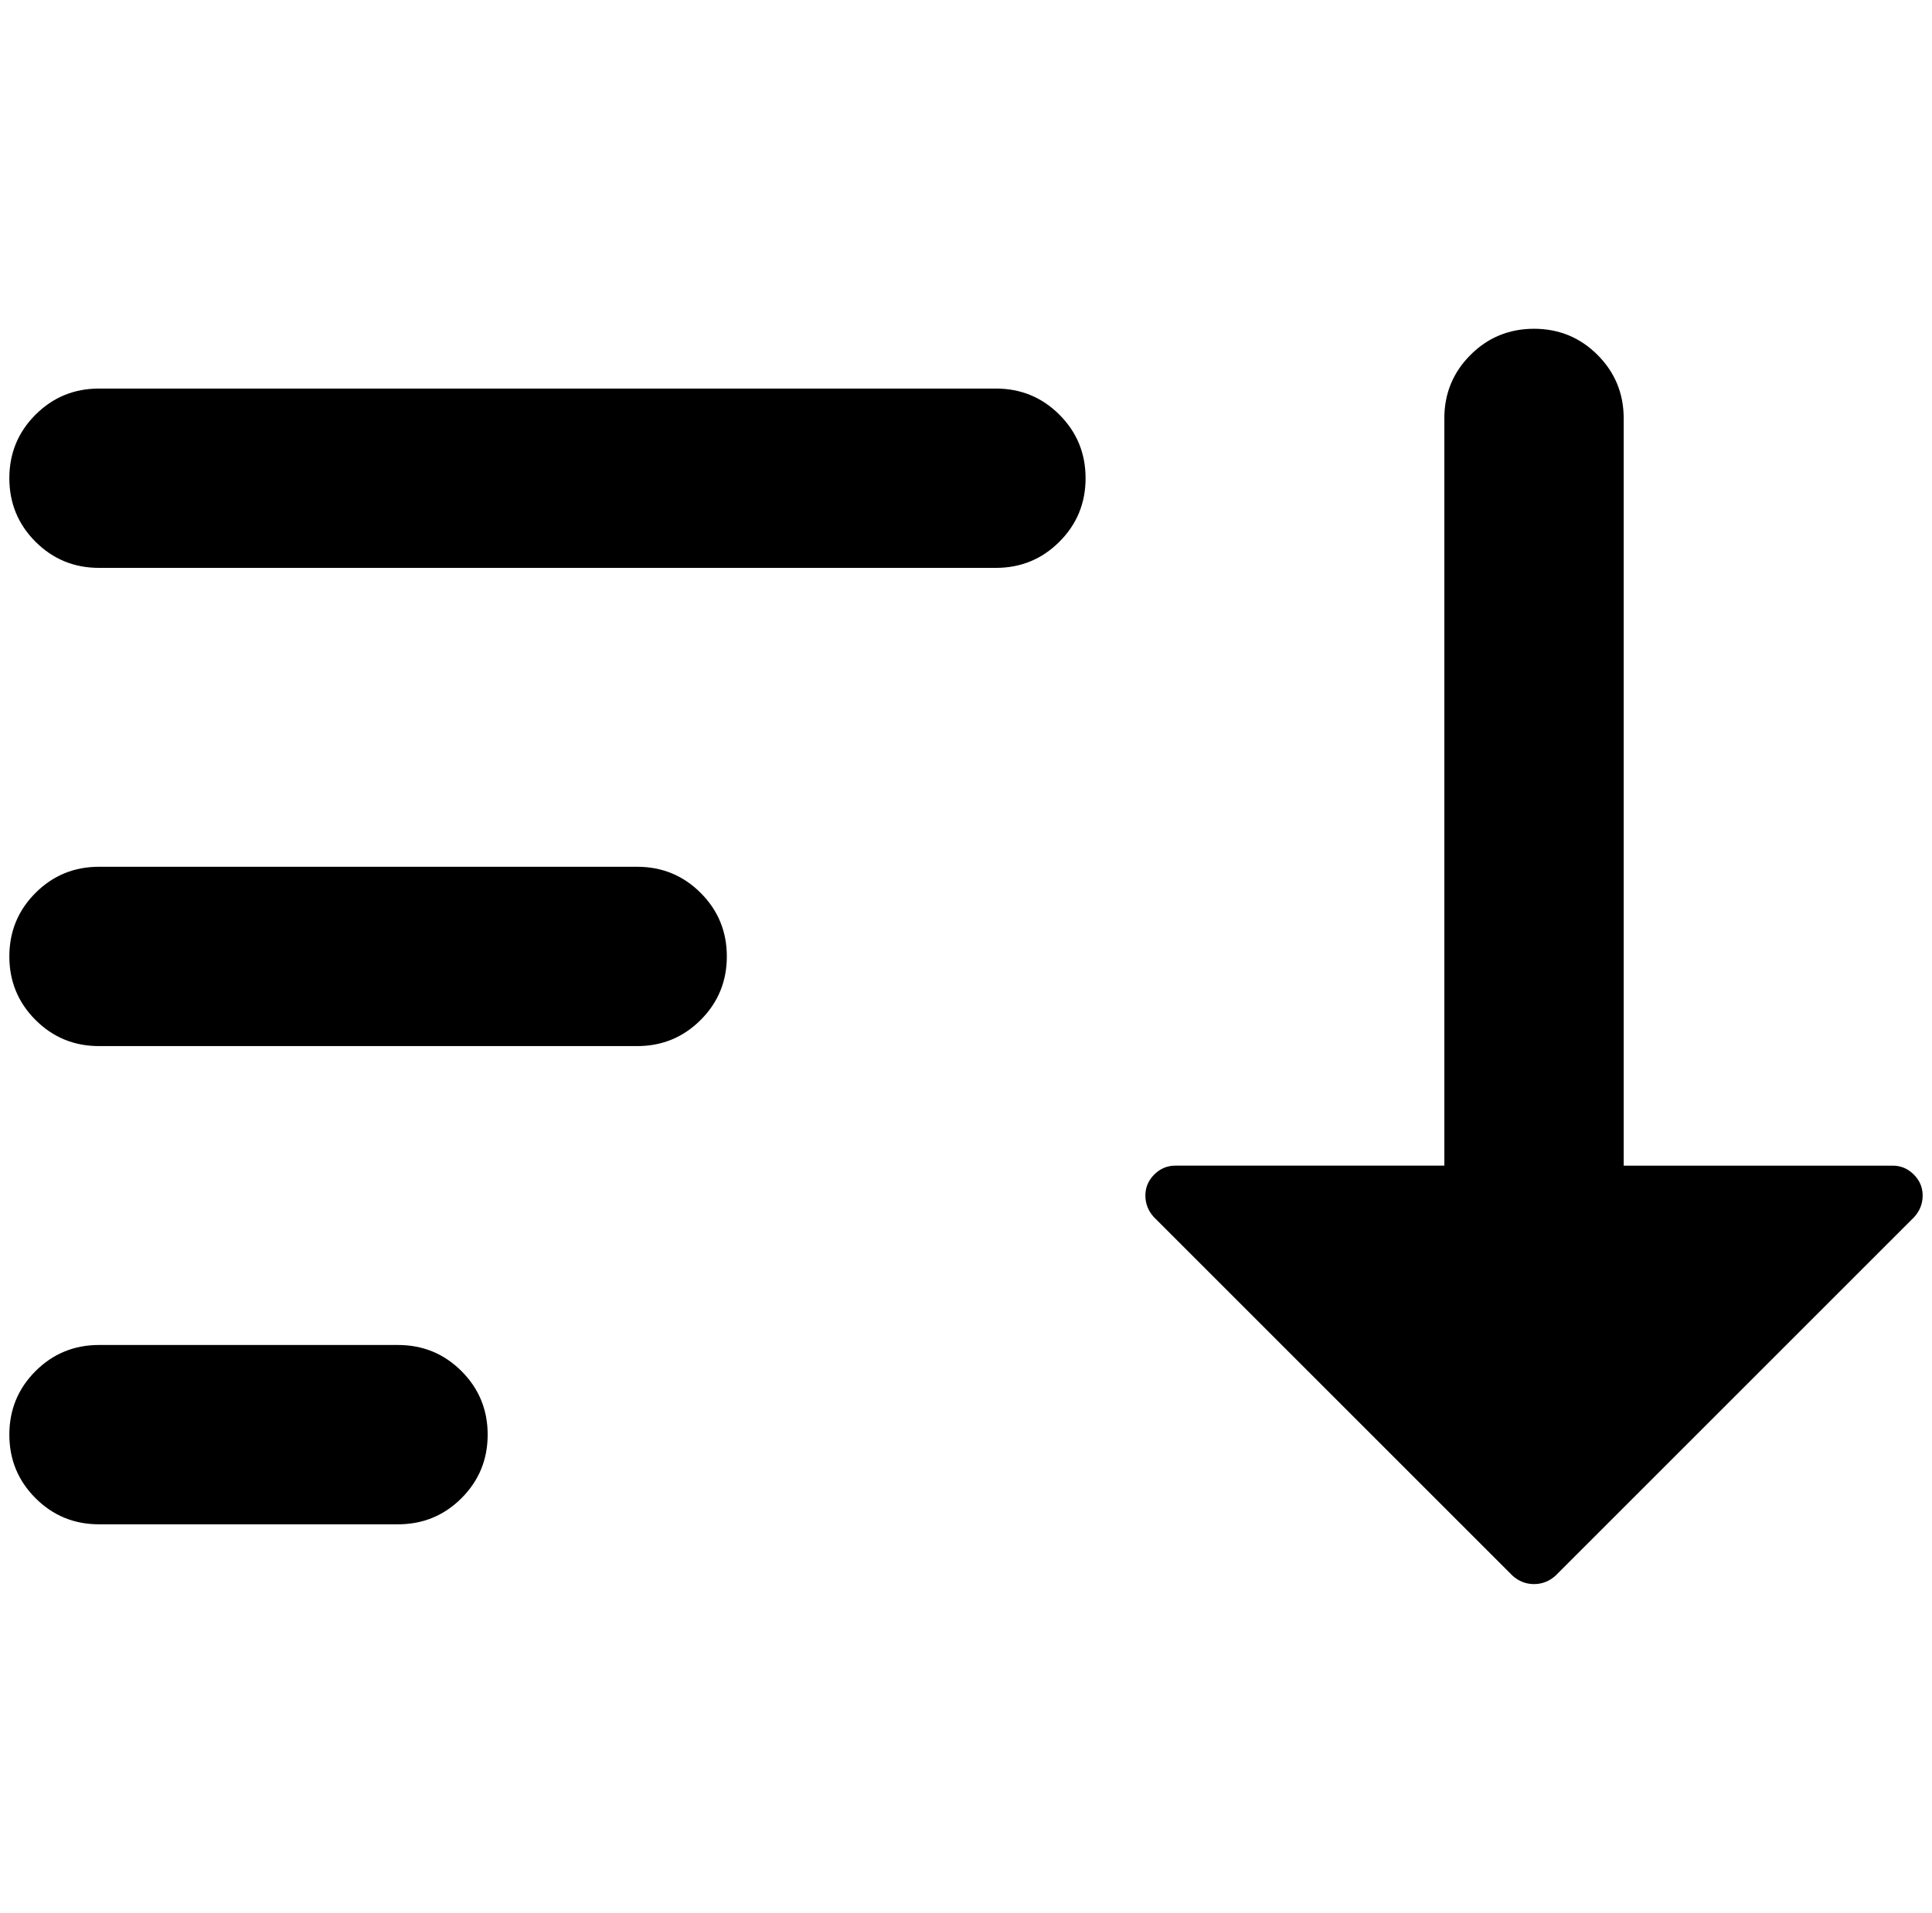 <?xml version="1.0" standalone="no"?>
<!DOCTYPE svg PUBLIC "-//W3C//DTD SVG 1.1//EN" "http://www.w3.org/Graphics/SVG/1.1/DTD/svg11.dtd" >
<svg xmlns="http://www.w3.org/2000/svg" xmlns:xlink="http://www.w3.org/1999/xlink" version="1.1" viewBox="-10 0 2068 2048">
   <path fill="currentColor"
d="M0 512q0 -40 28 -68t68 -28h960q40 0 68 28t28 68t-28 68t-68 28h-960q-40 0 -68 -28t-28 -68zM0 1024q0 -40 28 -68t68 -28h576q40 0 68 28t28 68t-28 68t-68 28h-576q-40 0 -68 -28t-28 -68zM0 1536q0 -40 28 -68t68 -28h320q40 0 68 28t28 68t-28 68t-68 28h-320
q-40 0 -68 -28t-28 -68zM1728 1248h288q13 0 22.5 9.5t9.5 22.5t-9 23l-384 384q-10 9 -23 9t-23 -9l-96 -96l-192 -192l-96 -96q-9 -10 -9 -23t9.5 -22.5t22.5 -9.5h72h144h72v-800q0 -40 28 -68t68 -28t68 28t28 68v800z" />
</svg>

